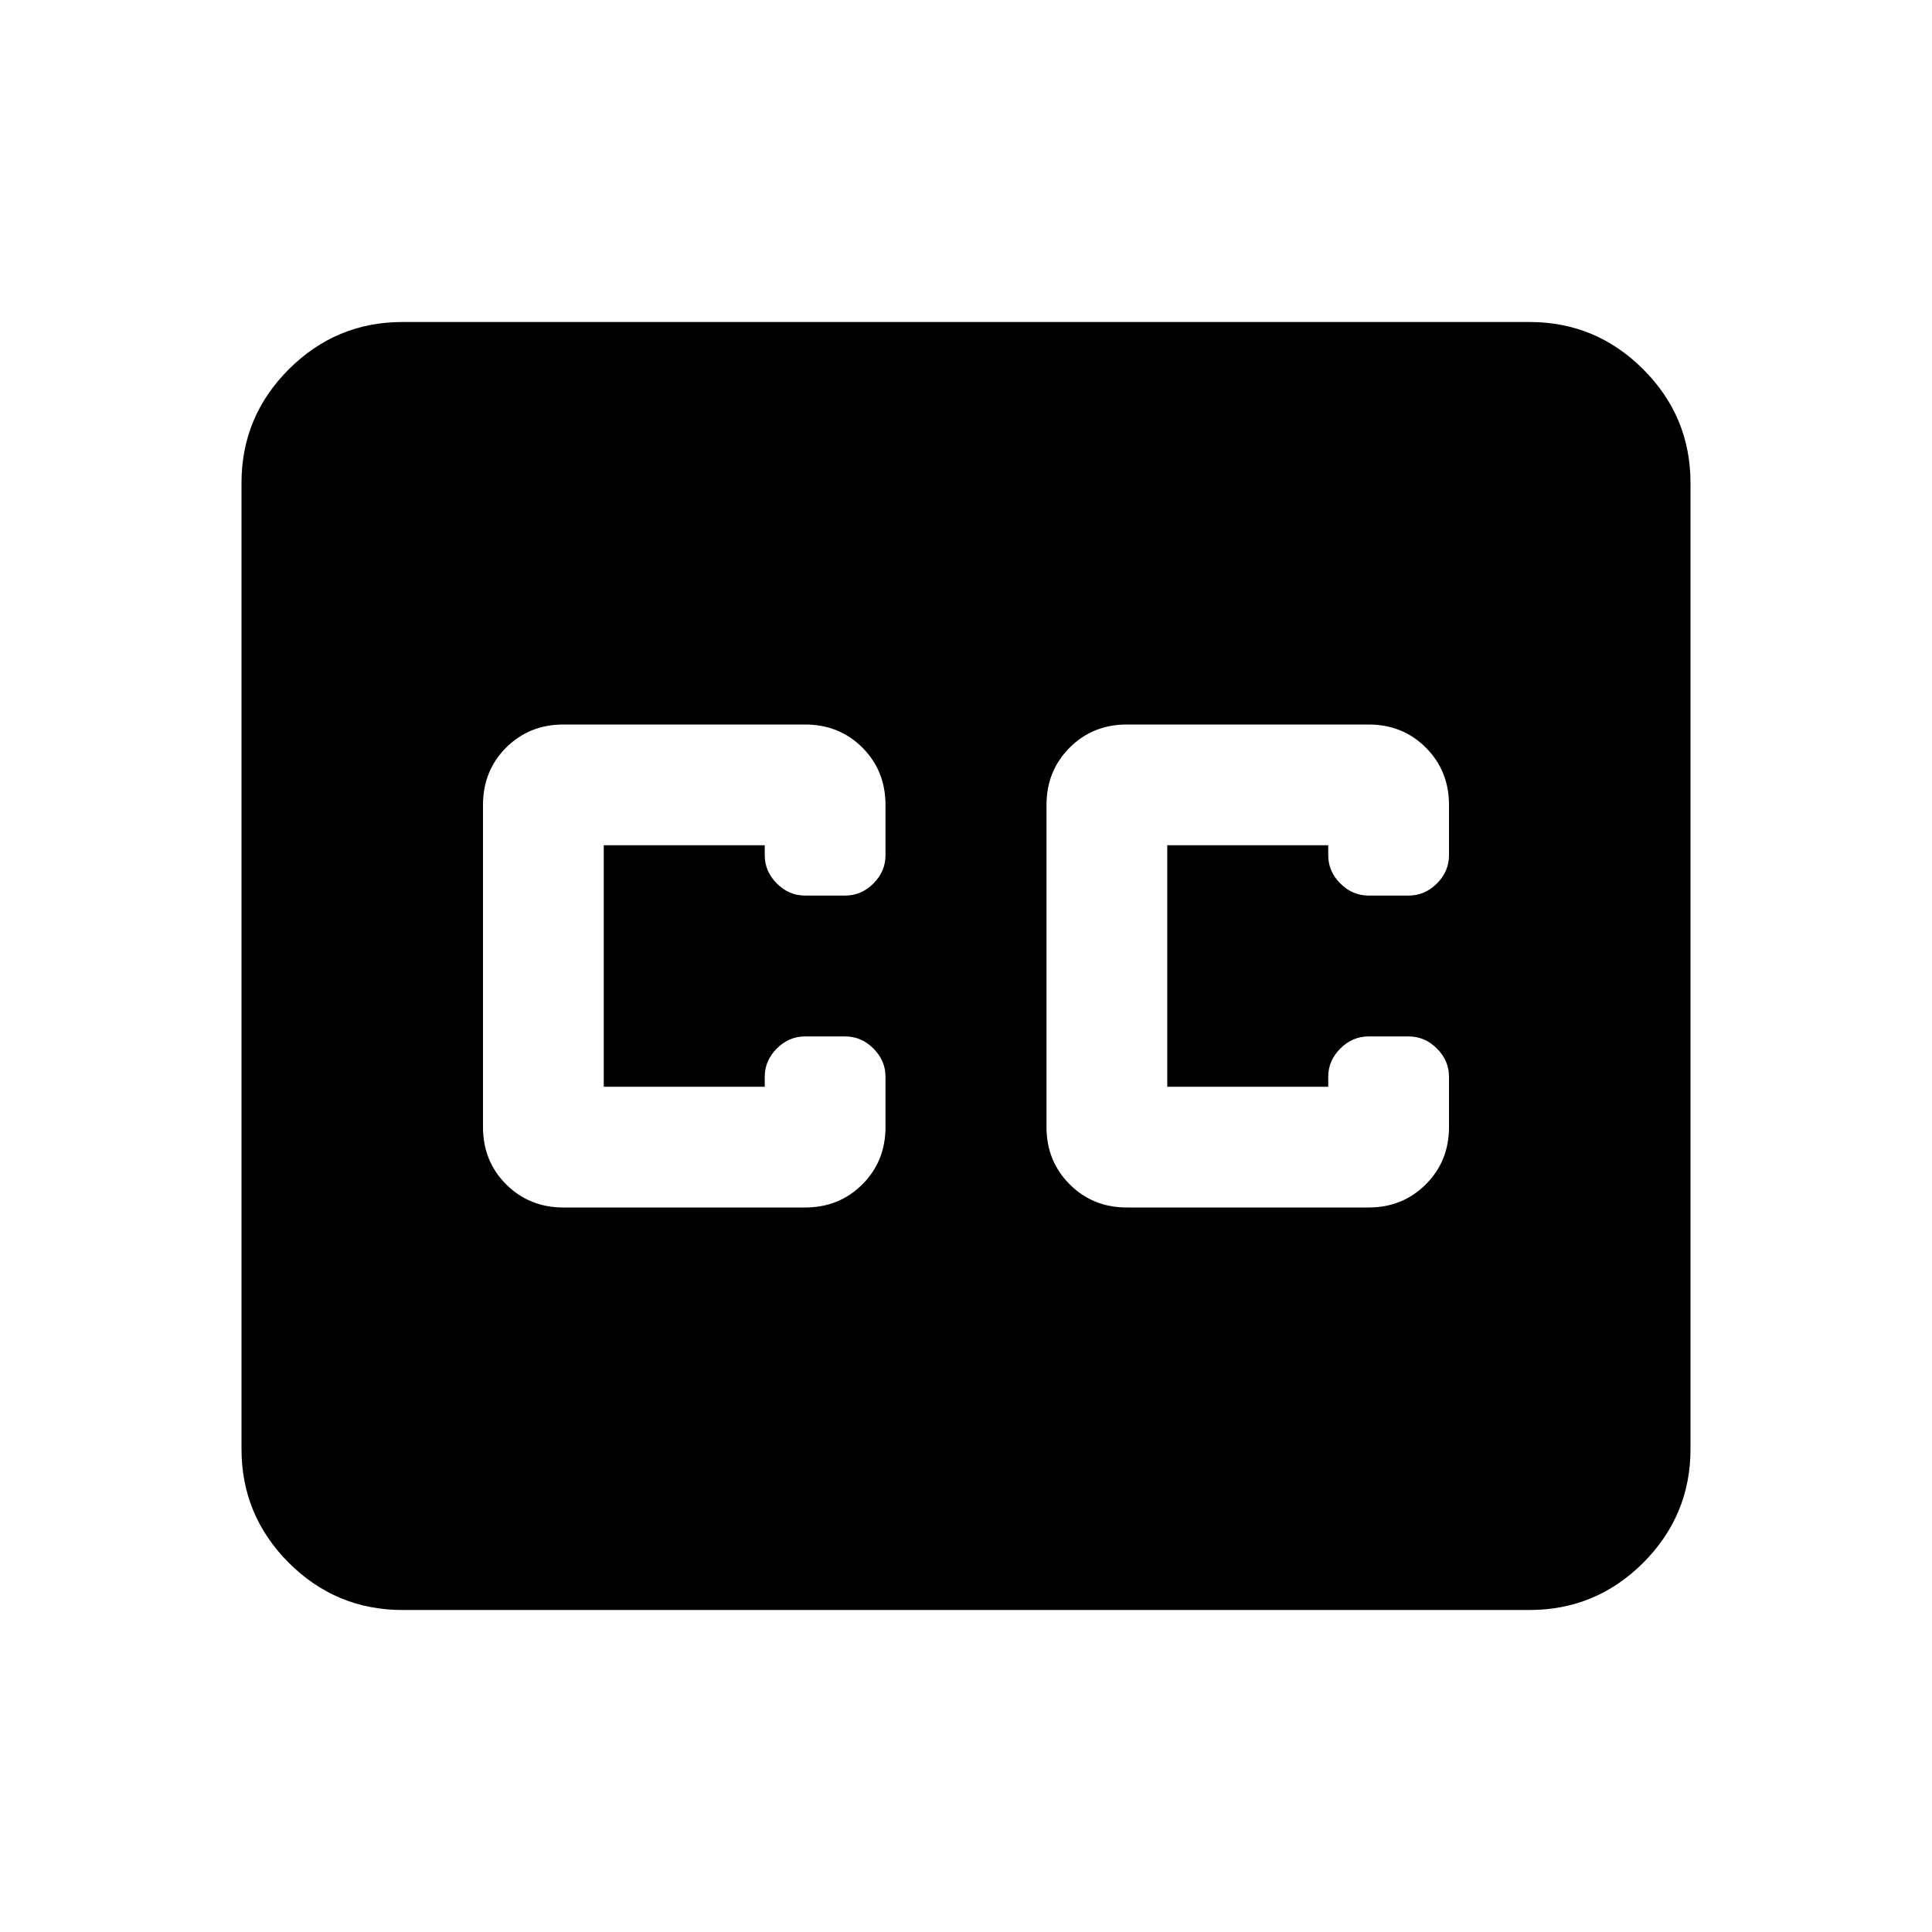 <svg xmlns="http://www.w3.org/2000/svg" height="24" width="24"><path d="M5 20q-.825 0-1.413-.587Q3 18.825 3 18V6q0-.825.587-1.412Q4.175 4 5 4h14q.825 0 1.413.588Q21 5.175 21 6v12q0 .825-.587 1.413Q19.825 20 19 20Zm2-5h3q.425 0 .713-.288Q11 14.425 11 14v-.625q0-.2-.15-.35-.15-.15-.35-.15H10q-.2 0-.35.15-.15.15-.15.35v.125h-2v-3h2v.125q0 .2.15.35.15.15.35.15h.5q.2 0 .35-.15.15-.15.15-.35V10q0-.425-.287-.713Q10.425 9 10 9H7q-.425 0-.713.287Q6 9.575 6 10v4q0 .425.287.712Q6.575 15 7 15Zm7 0h3q.425 0 .712-.288Q18 14.425 18 14v-.625q0-.2-.15-.35-.15-.15-.35-.15H17q-.2 0-.35.15-.15.15-.15.35v.125h-2v-3h2v.125q0 .2.15.35.15.15.35.15h.5q.2 0 .35-.15.15-.15.15-.35V10q0-.425-.288-.713Q17.425 9 17 9h-3q-.425 0-.712.287Q13 9.575 13 10v4q0 .425.288.712.287.288.712.288Z"/></svg>